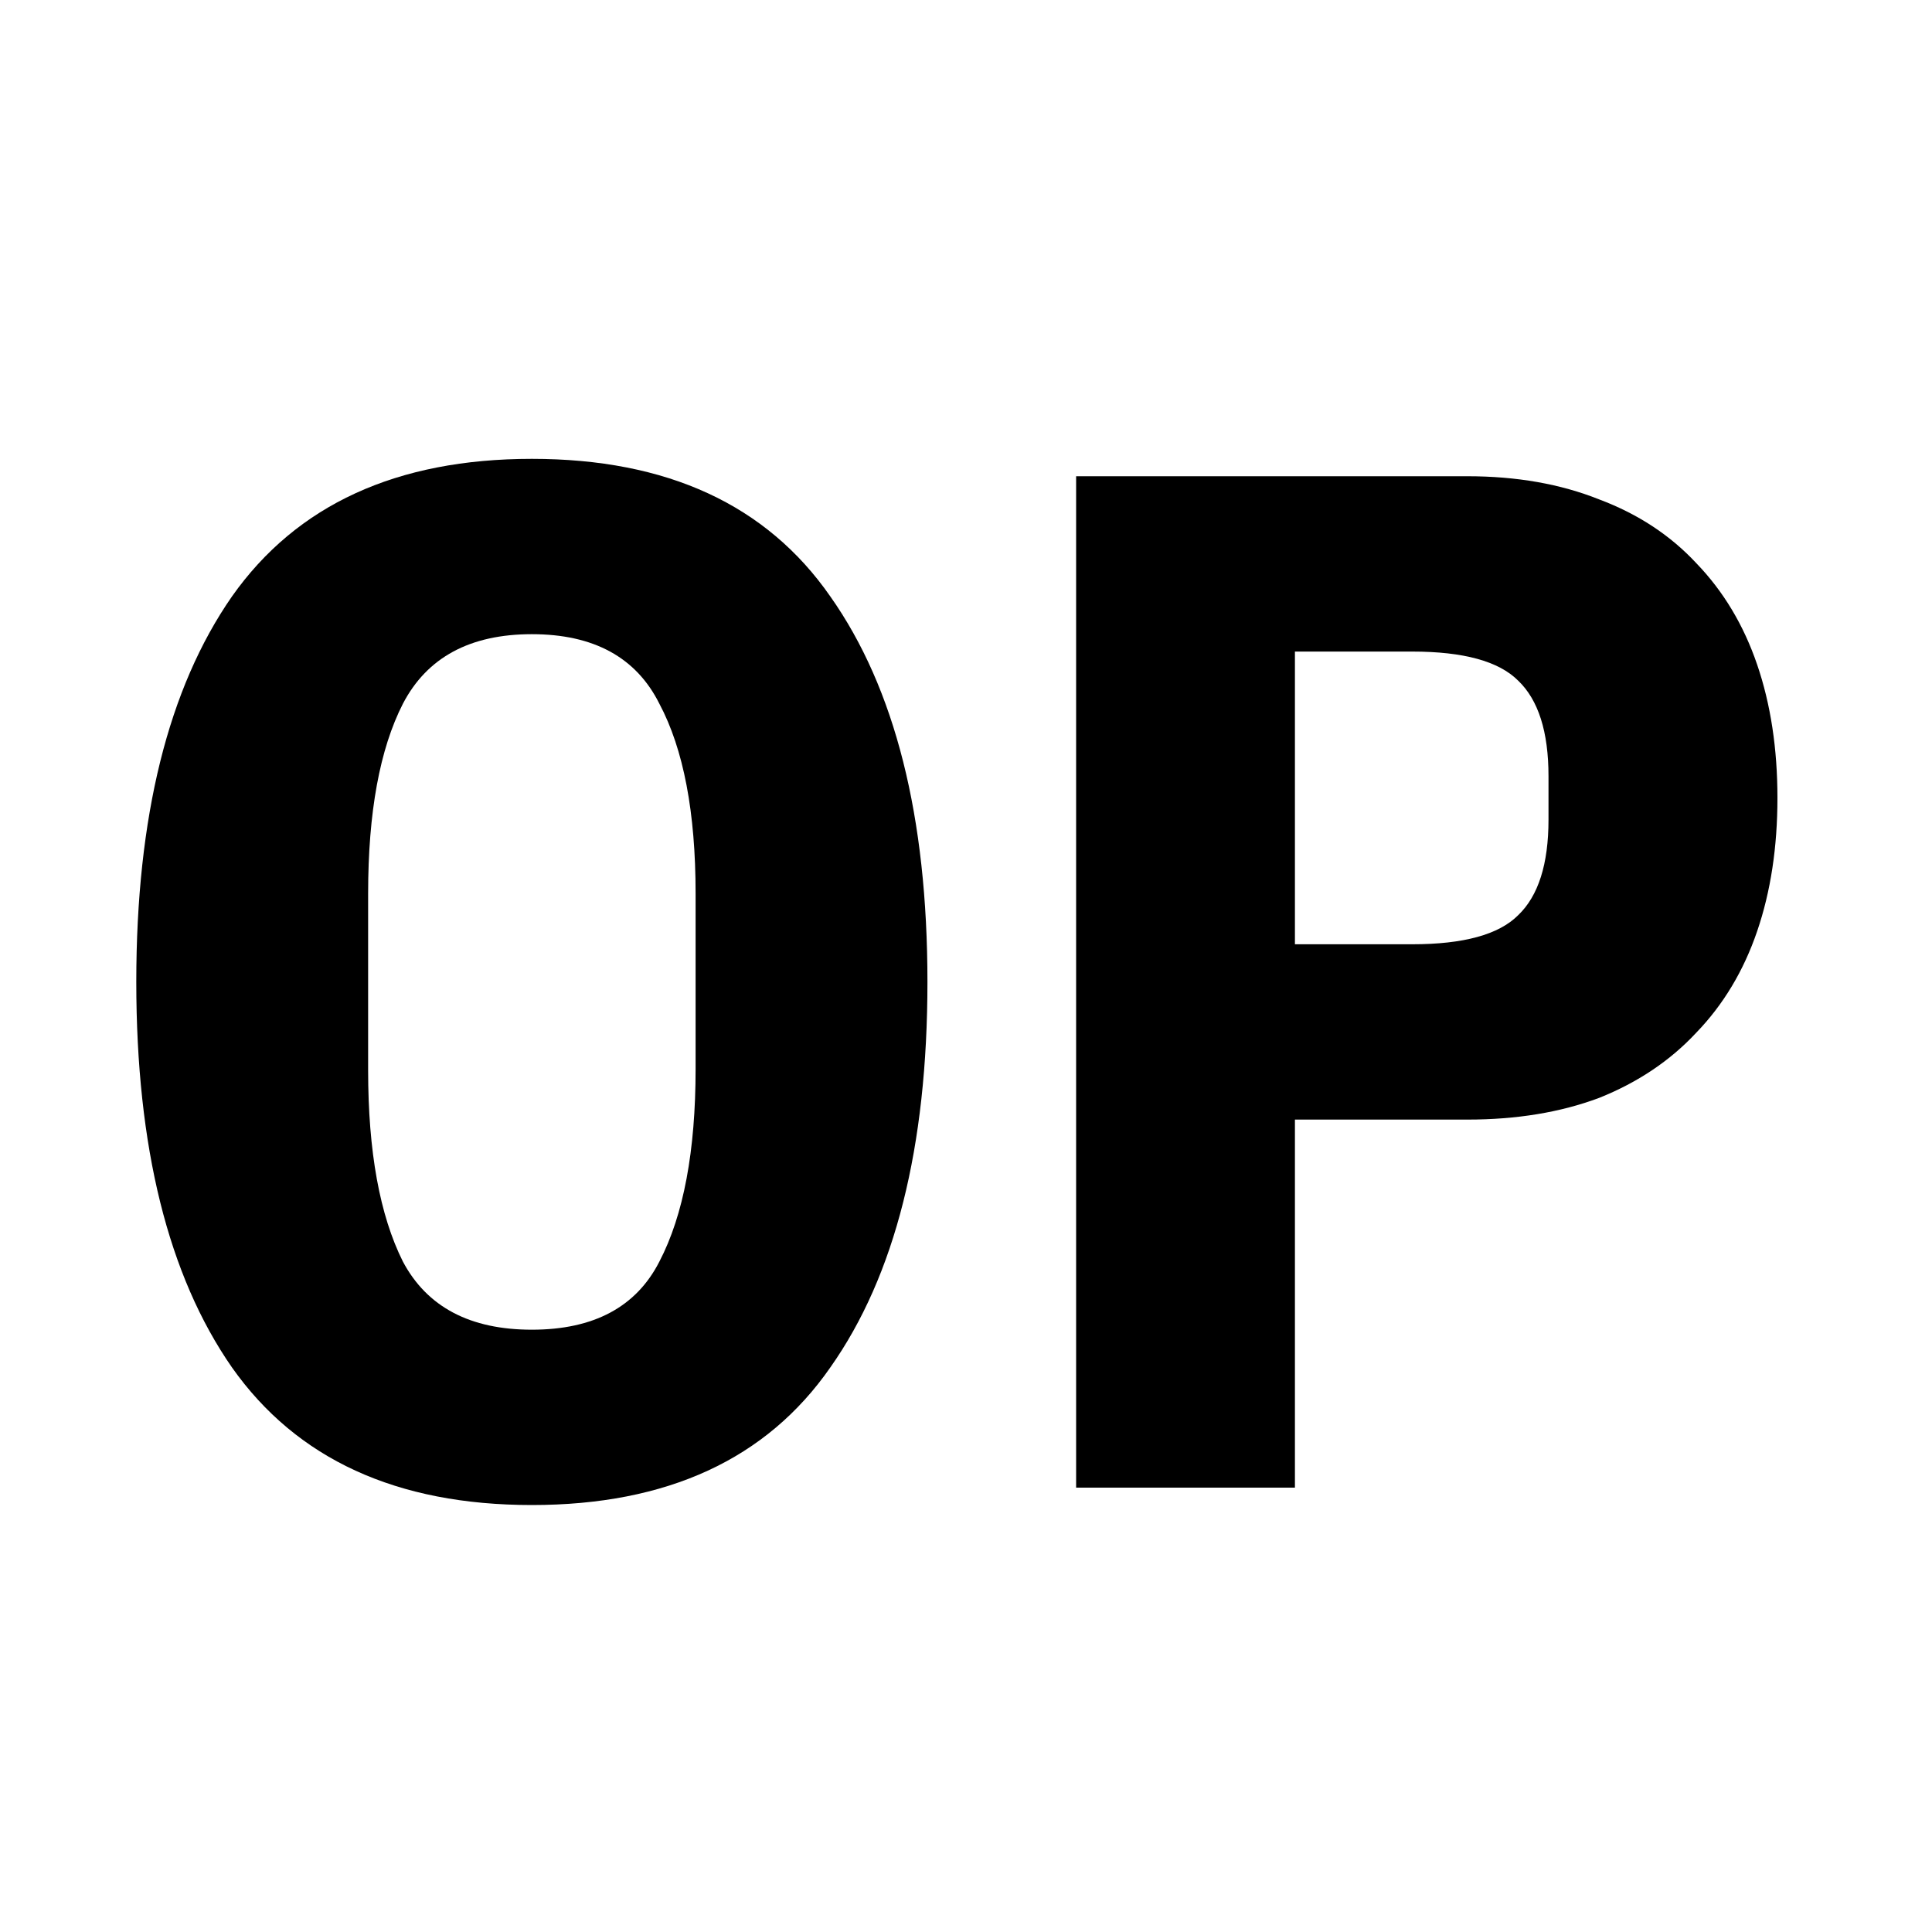 <svg width="400" height="400" viewBox="0 0 400 400" fill="none" xmlns="http://www.w3.org/2000/svg">
<rect width="400" height="400" fill="white"/>
<path d="M110.117 311.6C82.117 311.6 61.417 302.1 48.017 283.1C34.817 264.1 28.217 237.5 28.217 203.3C28.217 169.1 34.817 142.5 48.017 123.5C61.417 104.5 82.117 95 110.117 95C138.117 95 158.717 104.5 171.917 123.5C185.317 142.5 192.017 169.1 192.017 203.3C192.017 237.5 185.317 264.1 171.917 283.1C158.717 302.1 138.117 311.6 110.117 311.6ZM110.117 275.3C122.917 275.3 131.717 270.6 136.517 261.2C141.517 251.6 144.017 238.3 144.017 221.3V185C144.017 168.2 141.517 155.1 136.517 145.7C131.717 136.1 122.917 131.3 110.117 131.3C97.317 131.3 88.417 136.1 83.417 145.7C78.617 155.1 76.217 168.2 76.217 185V221.6C76.217 238.4 78.617 251.6 83.417 261.2C88.417 270.6 97.317 275.3 110.117 275.3Z" fill="black"/>
<path d="M222.8 308V98.6H303.8C314 98.6 323.1 100.2 331.1 103.4C339.1 106.4 345.8 110.8 351.2 116.6C356.8 122.4 361 129.4 363.8 137.6C366.6 145.8 368 155 368 165.2C368 175.4 366.6 184.6 363.8 192.8C361 201 356.8 208 351.2 213.8C345.8 219.6 339.1 224.1 331.1 227.3C323.1 230.3 314 231.8 303.8 231.8H268.1V308H222.8ZM268.1 195.5H292.4C303 195.5 310.3 193.5 314.3 189.5C318.5 185.5 320.6 178.9 320.6 169.7V160.7C320.6 151.5 318.5 144.9 314.3 140.9C310.3 136.9 303 134.9 292.4 134.9H268.1V195.5Z" fill="black"/>
</svg>
